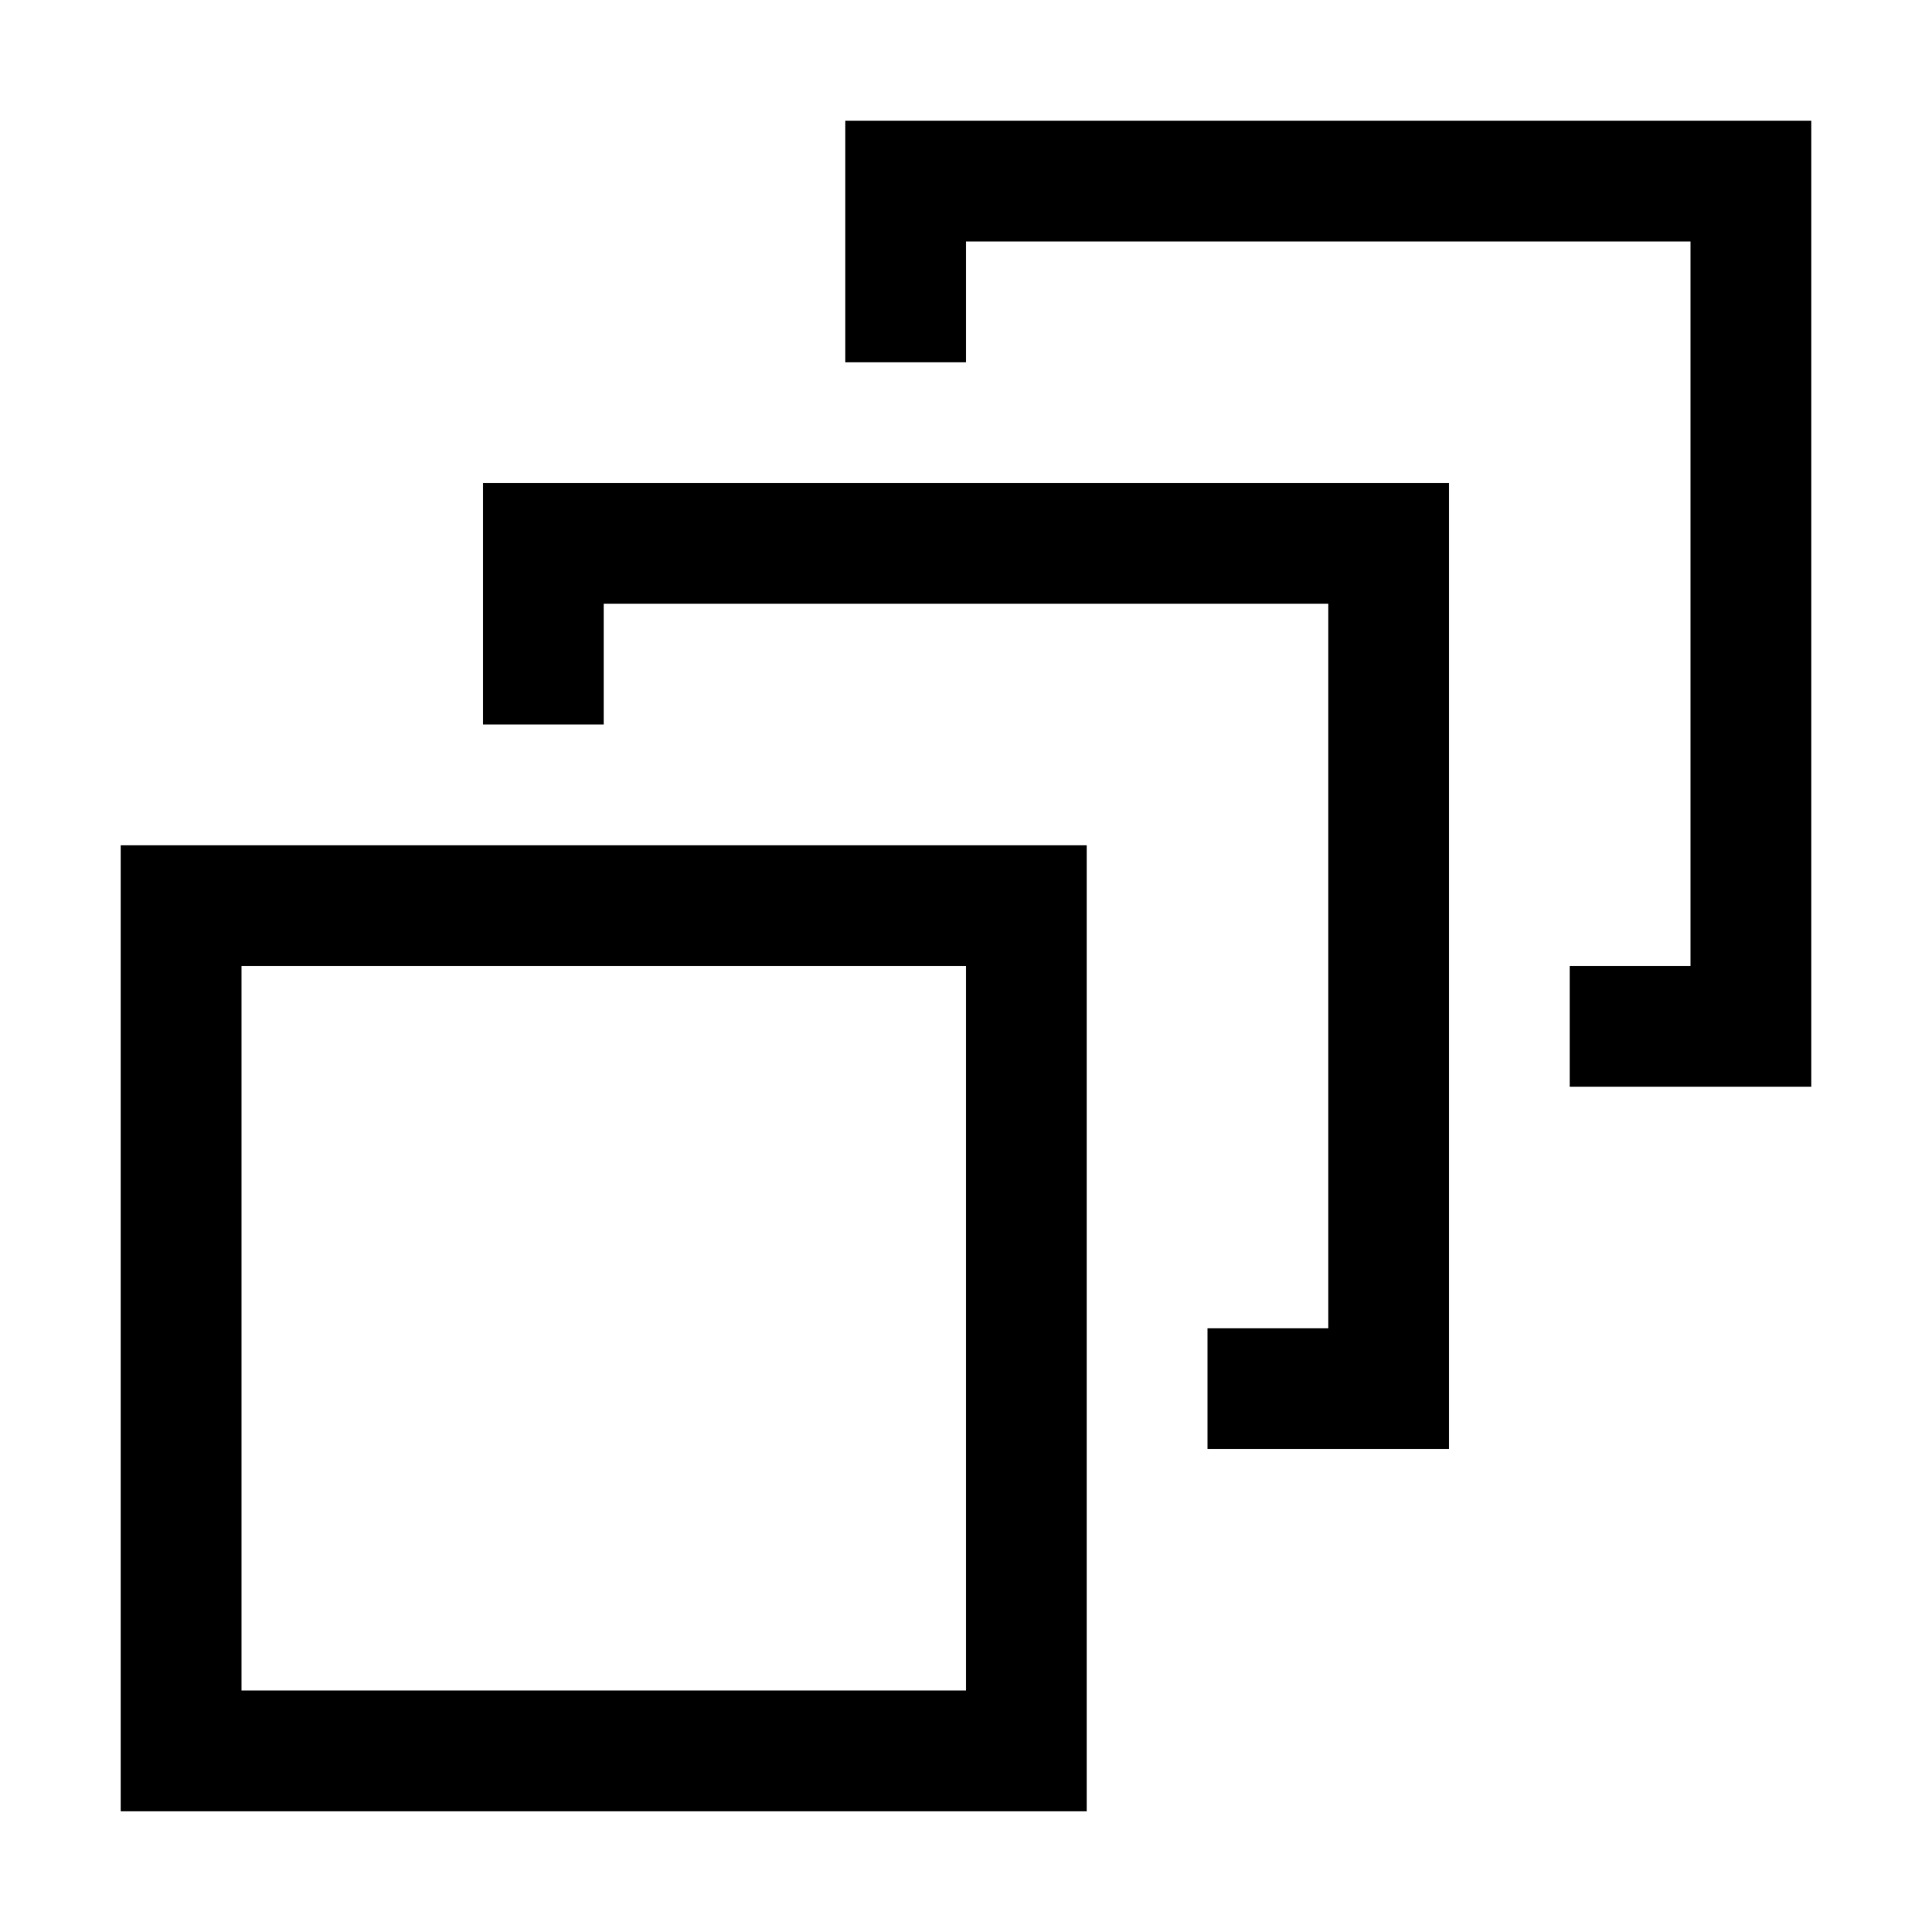 <?xml version="1.0" encoding="utf-8"?>
<!-- Generator: Adobe Illustrator 16.0.0, SVG Export Plug-In . SVG Version: 6.00 Build 0)  -->
<svg xmlns="http://www.w3.org/2000/svg" xmlns:xlink="http://www.w3.org/1999/xlink" version="1.1" id="257347111_Capa_1_grid" x="0px" y="0px" width="32px" height="32px" viewBox="0 0 32 32" enable-background="new 0 0 32 32" xml:space="preserve">
<path d="M16,16v12H4V16H16 M18,14H2v16h16V14L18,14z"/>
<path d="M8,8v4h2v-2h12v12h-2v2h4V8H8z"/>
<path d="M14,2v4h2V4h12v12h-2v2h4V2H14z"/>
</svg>
